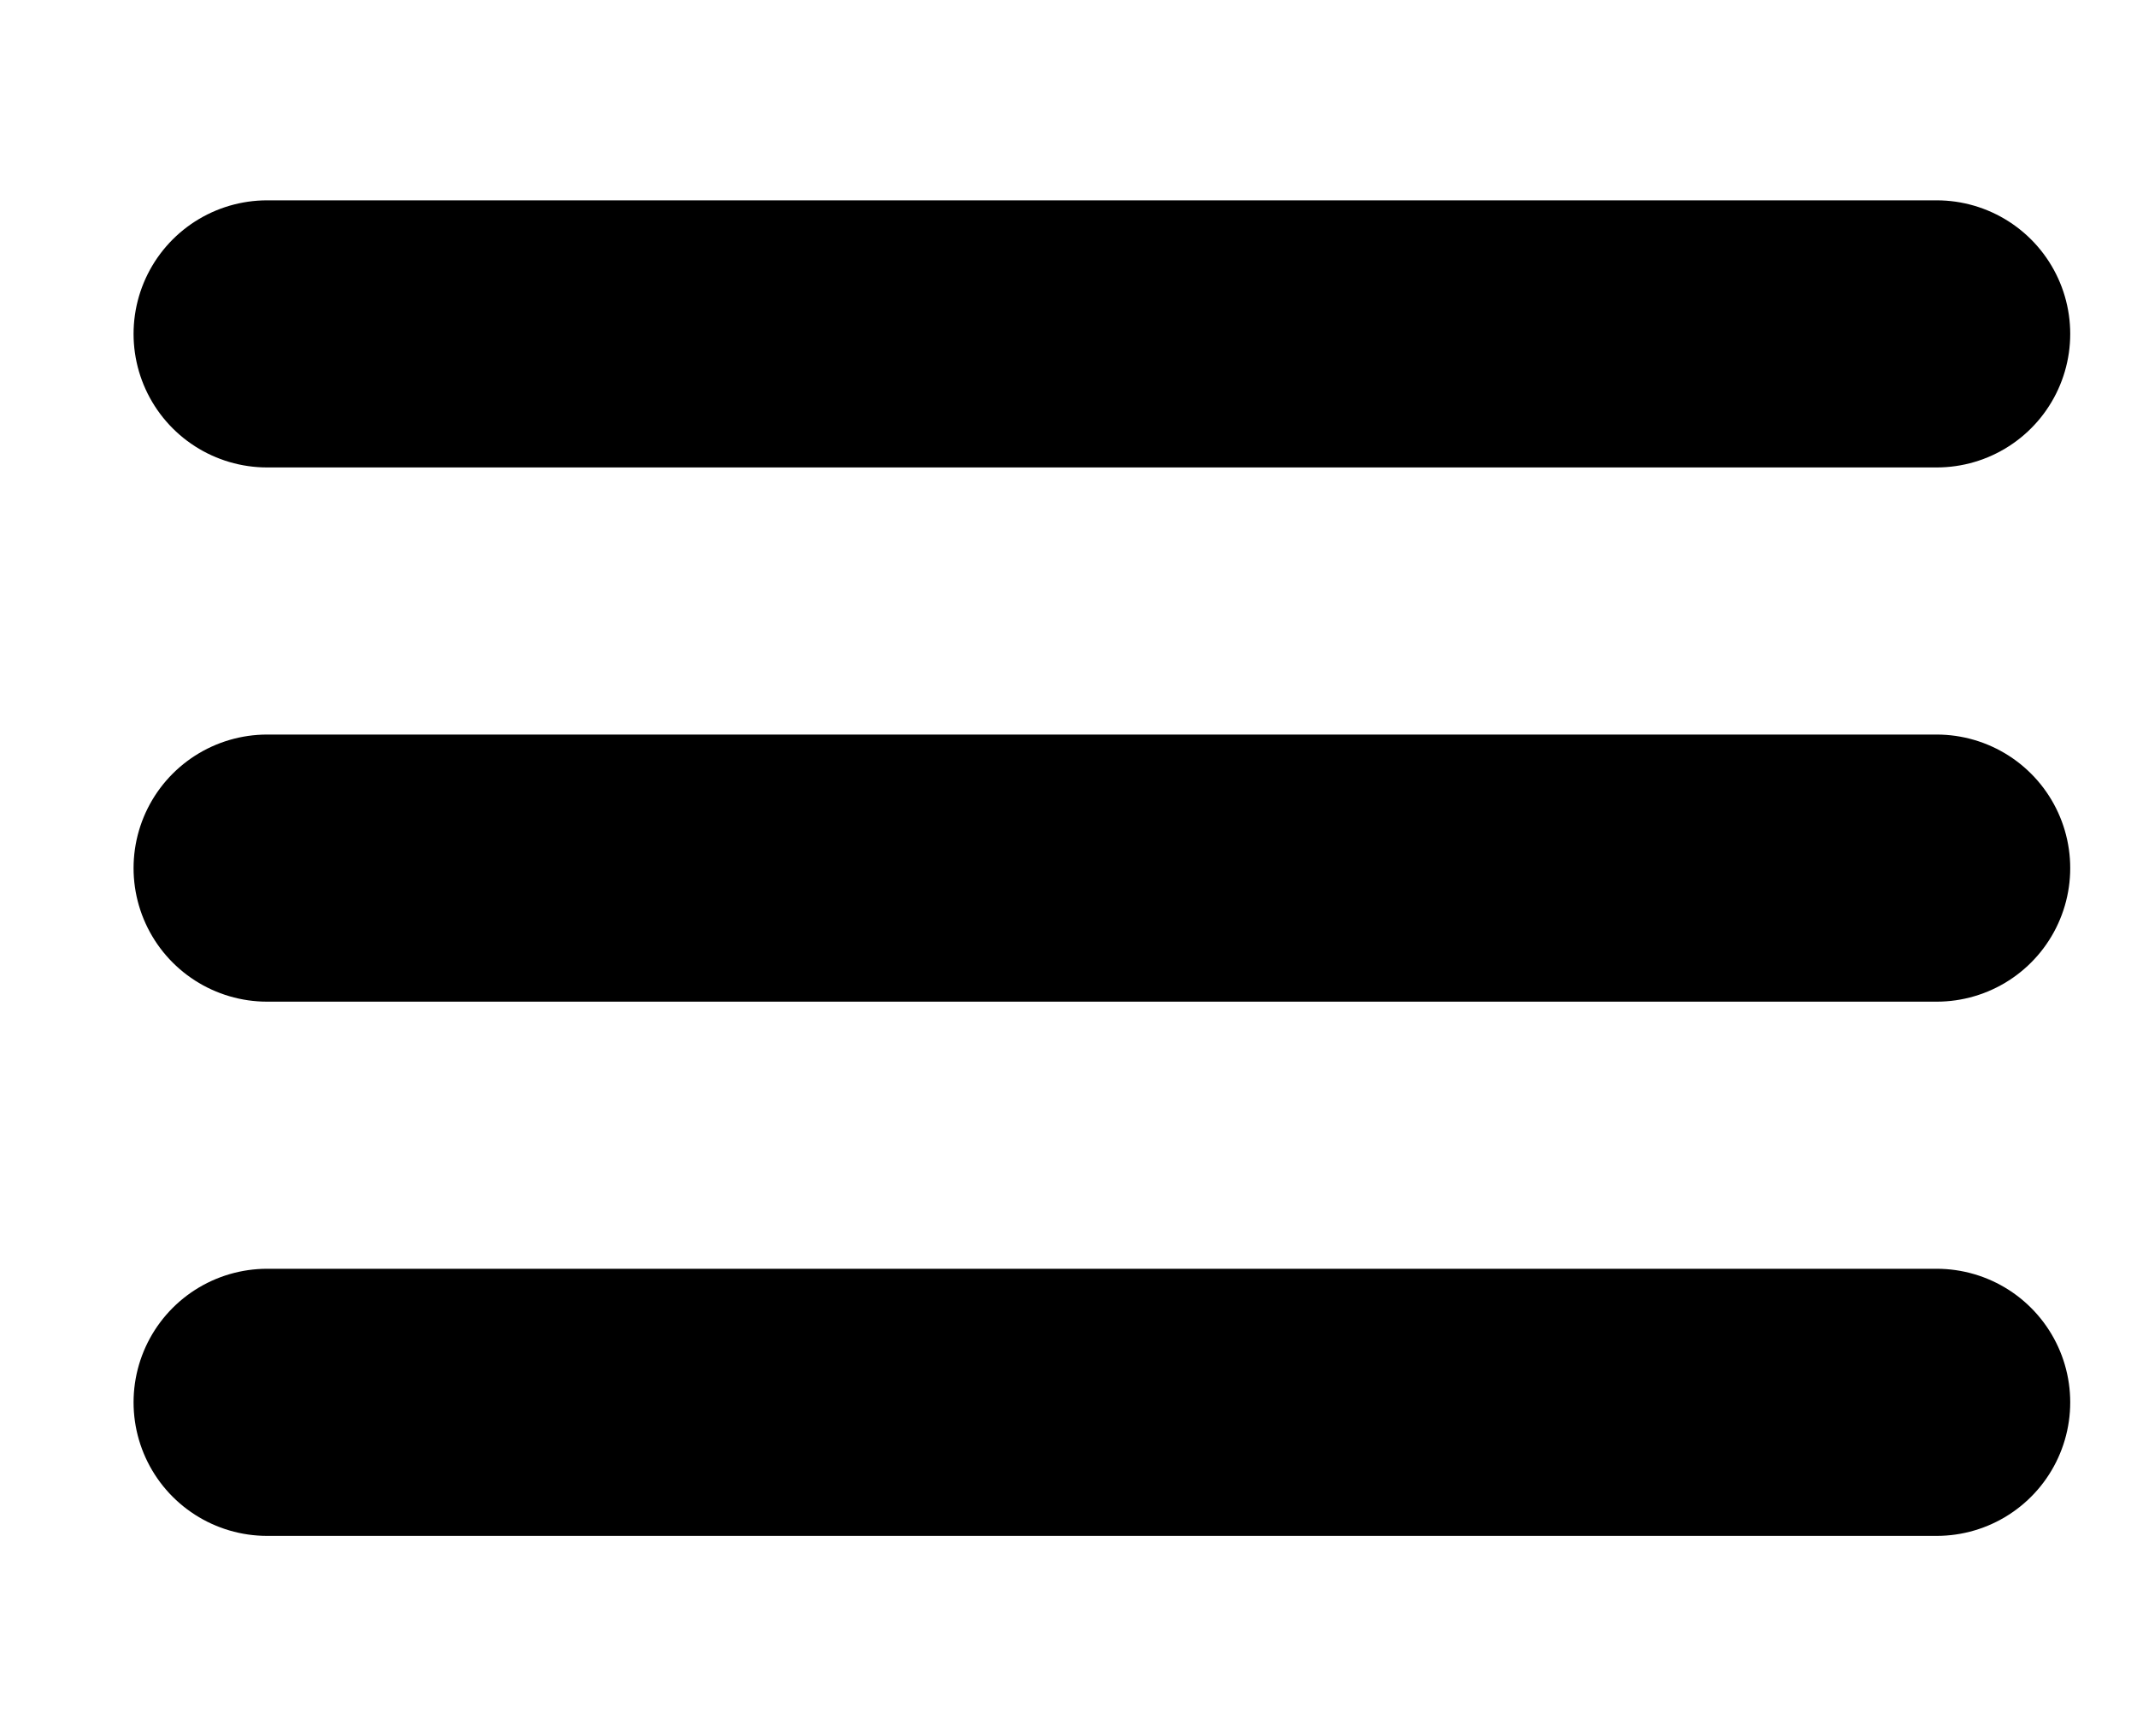 <?xml version="1.0" encoding="UTF-8"?>
<svg width="32px" height="26px" viewBox="0 0 32 26" version="1.1" xmlns="http://www.w3.org/2000/svg" xmlns:xlink="http://www.w3.org/1999/xlink">
    <!-- Generator: Sketch 63.1 (92452) - https://sketch.com -->
    <title>Artboard</title>
    <desc>Created with Sketch.</desc>
    <g id="Page-1" stroke="none" stroke-width="1" fill="none" fill-rule="evenodd" stroke-linecap="round">
        <g id="Artboard" stroke="#000000" stroke-width="4">
            <line x1="4" y1="13" x2="29" y2="13" id="Line"></line>
            <line x1="4" y1="5" x2="29" y2="5" id="Line"></line>
            <line x1="4" y1="21" x2="29" y2="21" id="Line"></line>
        </g>
    </g>
</svg>